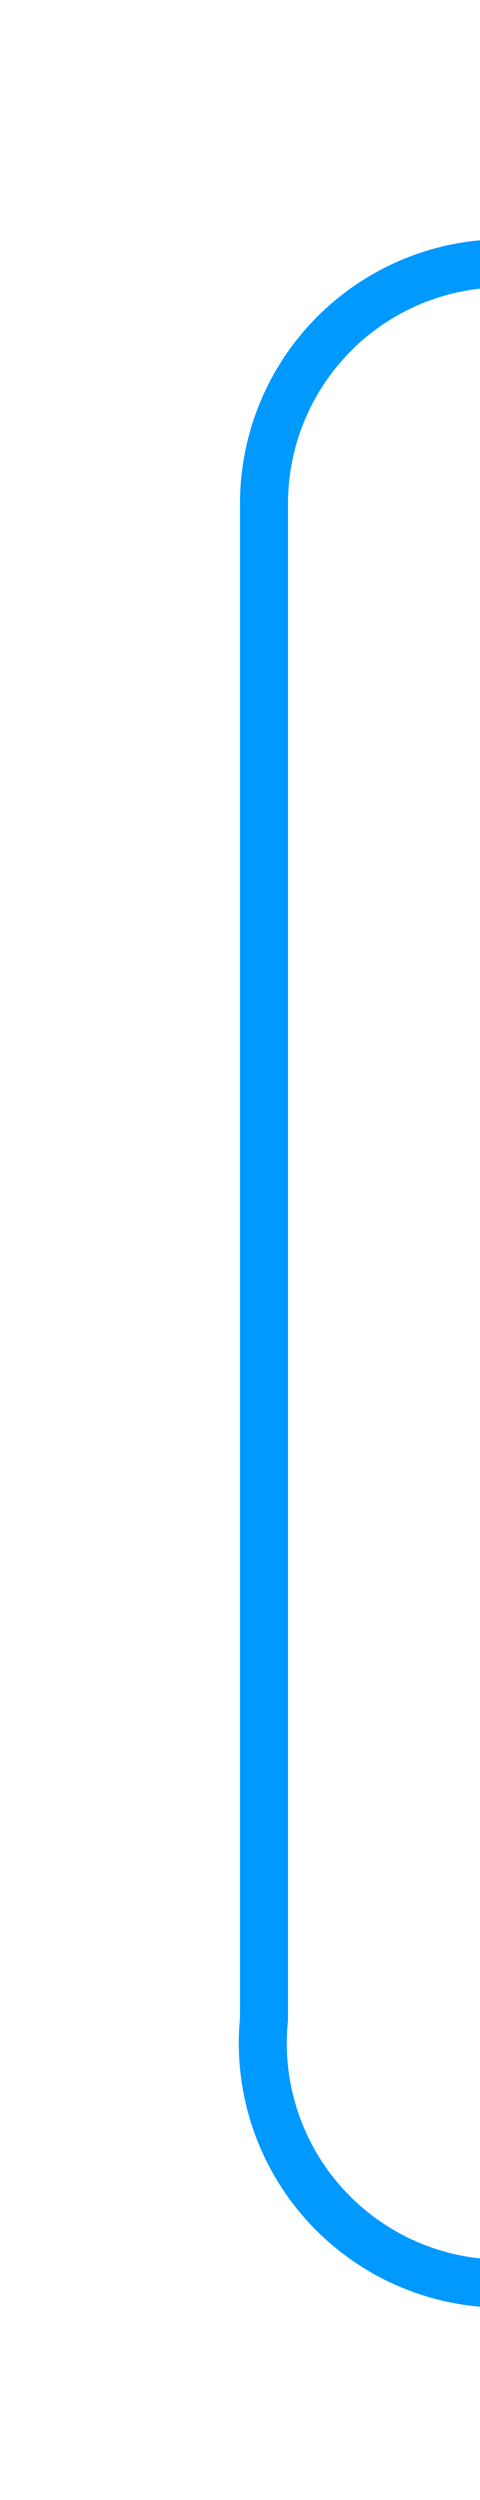 ﻿<?xml version="1.0" encoding="utf-8"?>
<svg version="1.1" xmlns:xlink="http://www.w3.org/1999/xlink" width="10px" height="52px" preserveAspectRatio="xMidYMin meet" viewBox="216 245  8 52" xmlns="http://www.w3.org/2000/svg">
  <path d="M 317.5 172  L 317.5 245  A 5 5 0 0 1 312.5 250.5 L 225 250.5  A 5 5 0 0 0 220.5 255.5 L 220.5 287  A 5 5 0 0 0 225.5 292.5 L 232 292.5  " stroke-width="1" stroke="#0099ff" fill="none" />
  <path d="M 231 298.8  L 237 292.5  L 231 286.2  L 231 298.8  Z " fill-rule="nonzero" fill="#0099ff" stroke="none" />
</svg>